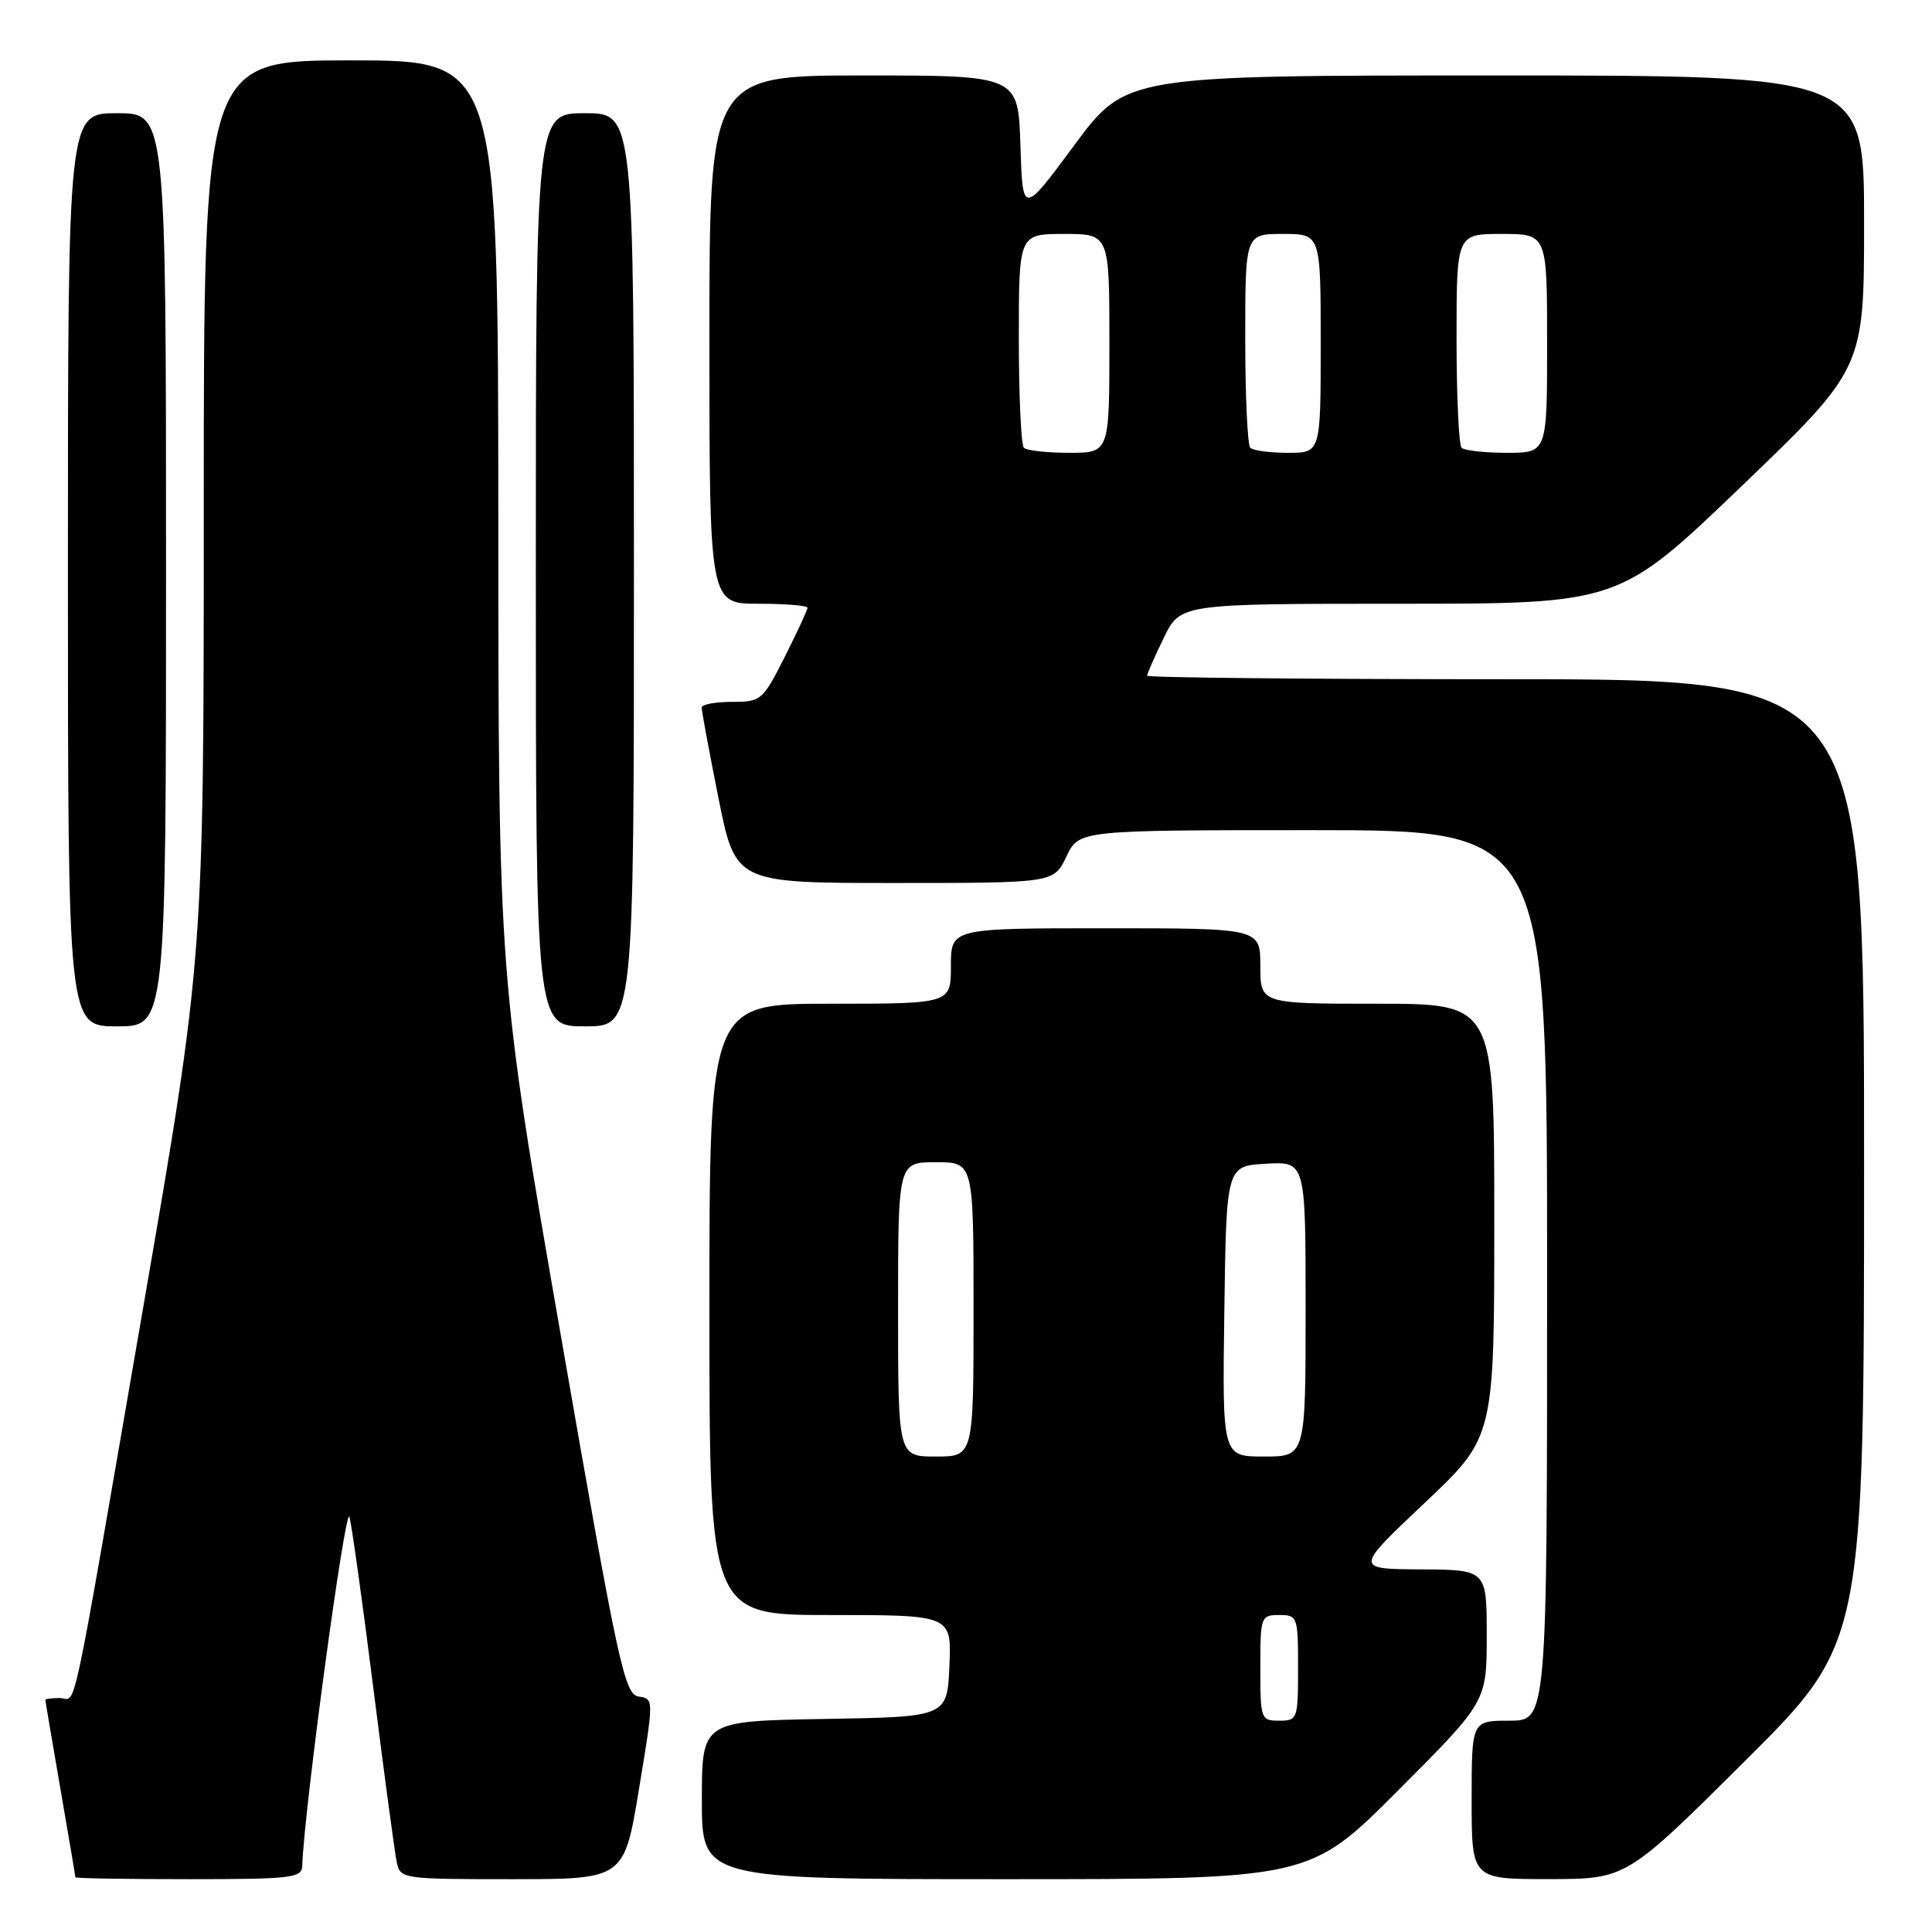 <?xml version="1.0" encoding="UTF-8" standalone="no"?>
<!DOCTYPE svg PUBLIC "-//W3C//DTD SVG 1.1//EN" "http://www.w3.org/Graphics/SVG/1.1/DTD/svg11.dtd" >
<svg xmlns="http://www.w3.org/2000/svg" xmlns:xlink="http://www.w3.org/1999/xlink" version="1.1" viewBox="0 0 256 256">
 <g >
 <path fill="currentColor"
d=" M 40.05 247.25 C 40.25 240.10 45.81 199.00 46.31 201.00 C 46.65 202.38 48.09 212.72 49.51 224.00 C 50.93 235.28 52.31 245.51 52.57 246.75 C 53.03 248.96 53.30 249.00 67.87 249.00 C 82.70 249.00 82.70 249.00 84.67 237.05 C 86.65 225.09 86.65 225.09 84.62 224.80 C 82.75 224.52 81.93 220.74 74.32 177.00 C 66.05 129.50 66.05 129.50 66.03 68.75 C 66.00 8.00 66.00 8.00 46.50 8.00 C 27.00 8.00 27.00 8.00 27.00 67.40 C 27.00 126.81 27.00 126.81 18.99 173.15 C 9.11 230.28 10.24 225.00 7.92 225.00 C 6.86 225.00 6.00 225.11 6.01 225.25 C 6.01 225.39 6.91 230.68 8.00 237.00 C 9.09 243.32 9.99 248.61 9.99 248.75 C 10.00 248.89 16.75 249.00 25.00 249.00 C 38.60 249.00 40.00 248.84 40.05 247.25 Z  M 185.27 237.23 C 197.00 225.47 197.00 225.47 197.00 216.73 C 197.00 208.00 197.00 208.00 188.25 207.95 C 179.50 207.90 179.50 207.90 188.75 199.17 C 198.00 190.44 198.00 190.44 198.00 161.72 C 198.00 133.00 198.00 133.00 182.50 133.00 C 167.00 133.00 167.00 133.00 167.00 128.00 C 167.00 123.00 167.00 123.00 146.50 123.00 C 126.00 123.00 126.00 123.00 126.00 128.00 C 126.00 133.00 126.00 133.00 110.00 133.00 C 94.00 133.00 94.00 133.00 94.00 173.50 C 94.00 214.00 94.00 214.00 110.05 214.00 C 126.09 214.00 126.09 214.00 125.80 220.75 C 125.50 227.50 125.50 227.50 109.25 227.77 C 93.00 228.05 93.00 228.05 93.00 238.52 C 93.00 249.00 93.00 249.00 133.27 249.00 C 173.53 249.00 173.53 249.00 185.27 237.23 Z  M 231.25 233.31 C 247.00 217.63 247.00 217.63 247.00 153.82 C 247.00 90.00 247.00 90.00 199.50 90.00 C 173.38 90.00 152.00 89.79 152.00 89.53 C 152.00 89.27 152.99 87.02 154.20 84.53 C 156.40 80.00 156.40 80.00 185.47 80.00 C 214.53 80.00 214.53 80.00 230.77 64.42 C 247.00 48.83 247.00 48.83 247.00 29.42 C 247.00 10.00 247.00 10.00 198.09 10.00 C 149.19 10.00 149.19 10.00 142.34 19.25 C 135.50 28.50 135.50 28.50 135.21 19.25 C 134.92 10.00 134.92 10.00 114.46 10.00 C 94.00 10.00 94.00 10.00 94.00 45.00 C 94.00 80.00 94.00 80.00 100.50 80.00 C 104.08 80.00 107.00 80.24 107.00 80.53 C 107.00 80.82 105.64 83.74 103.99 87.03 C 101.06 92.82 100.85 93.00 96.99 93.00 C 94.79 93.00 92.99 93.34 92.98 93.75 C 92.96 94.16 93.97 99.56 95.20 105.75 C 97.46 117.00 97.46 117.00 118.54 117.00 C 139.63 117.00 139.63 117.00 141.30 113.50 C 142.97 110.00 142.97 110.00 173.98 110.00 C 205.00 110.00 205.00 110.00 205.00 169.00 C 205.00 228.00 205.00 228.00 200.00 228.00 C 195.00 228.00 195.00 228.00 195.00 238.50 C 195.00 249.00 195.00 249.00 205.25 248.99 C 215.50 248.98 215.50 248.98 231.25 233.31 Z  M 22.00 75.50 C 22.00 15.00 22.00 15.00 15.50 15.00 C 9.00 15.00 9.00 15.00 9.00 75.50 C 9.00 136.00 9.00 136.00 15.50 136.00 C 22.00 136.00 22.00 136.00 22.00 75.50 Z  M 84.00 75.50 C 84.00 15.00 84.00 15.00 77.50 15.00 C 71.00 15.00 71.00 15.00 71.00 75.50 C 71.00 136.00 71.00 136.00 77.50 136.00 C 84.00 136.00 84.00 136.00 84.00 75.50 Z  M 167.00 221.00 C 167.00 214.20 167.07 214.00 169.50 214.00 C 171.93 214.00 172.00 214.20 172.00 221.00 C 172.00 227.80 171.93 228.00 169.50 228.00 C 167.07 228.00 167.00 227.80 167.00 221.00 Z  M 119.00 173.50 C 119.00 154.00 119.00 154.00 124.00 154.00 C 129.00 154.00 129.00 154.00 129.00 173.50 C 129.00 193.00 129.00 193.00 124.00 193.00 C 119.00 193.00 119.00 193.00 119.00 173.50 Z  M 162.23 173.75 C 162.50 154.50 162.50 154.50 167.75 154.20 C 173.00 153.90 173.00 153.90 173.00 173.45 C 173.00 193.00 173.00 193.00 167.48 193.00 C 161.96 193.00 161.96 193.00 162.23 173.75 Z  M 135.67 59.33 C 135.30 58.97 135.00 52.44 135.00 44.83 C 135.00 31.00 135.00 31.00 141.00 31.00 C 147.00 31.00 147.00 31.00 147.00 45.50 C 147.00 60.00 147.00 60.00 141.67 60.00 C 138.73 60.00 136.03 59.70 135.67 59.33 Z  M 165.67 59.33 C 165.30 58.97 165.00 52.44 165.00 44.83 C 165.00 31.00 165.00 31.00 170.00 31.00 C 175.00 31.00 175.00 31.00 175.00 45.50 C 175.00 60.00 175.00 60.00 170.67 60.00 C 168.28 60.00 166.03 59.70 165.67 59.33 Z  M 193.67 59.33 C 193.30 58.97 193.00 52.44 193.00 44.83 C 193.00 31.00 193.00 31.00 199.00 31.00 C 205.00 31.00 205.00 31.00 205.00 45.50 C 205.00 60.00 205.00 60.00 199.67 60.00 C 196.73 60.00 194.03 59.70 193.67 59.33 Z "/>
</g>
</svg>